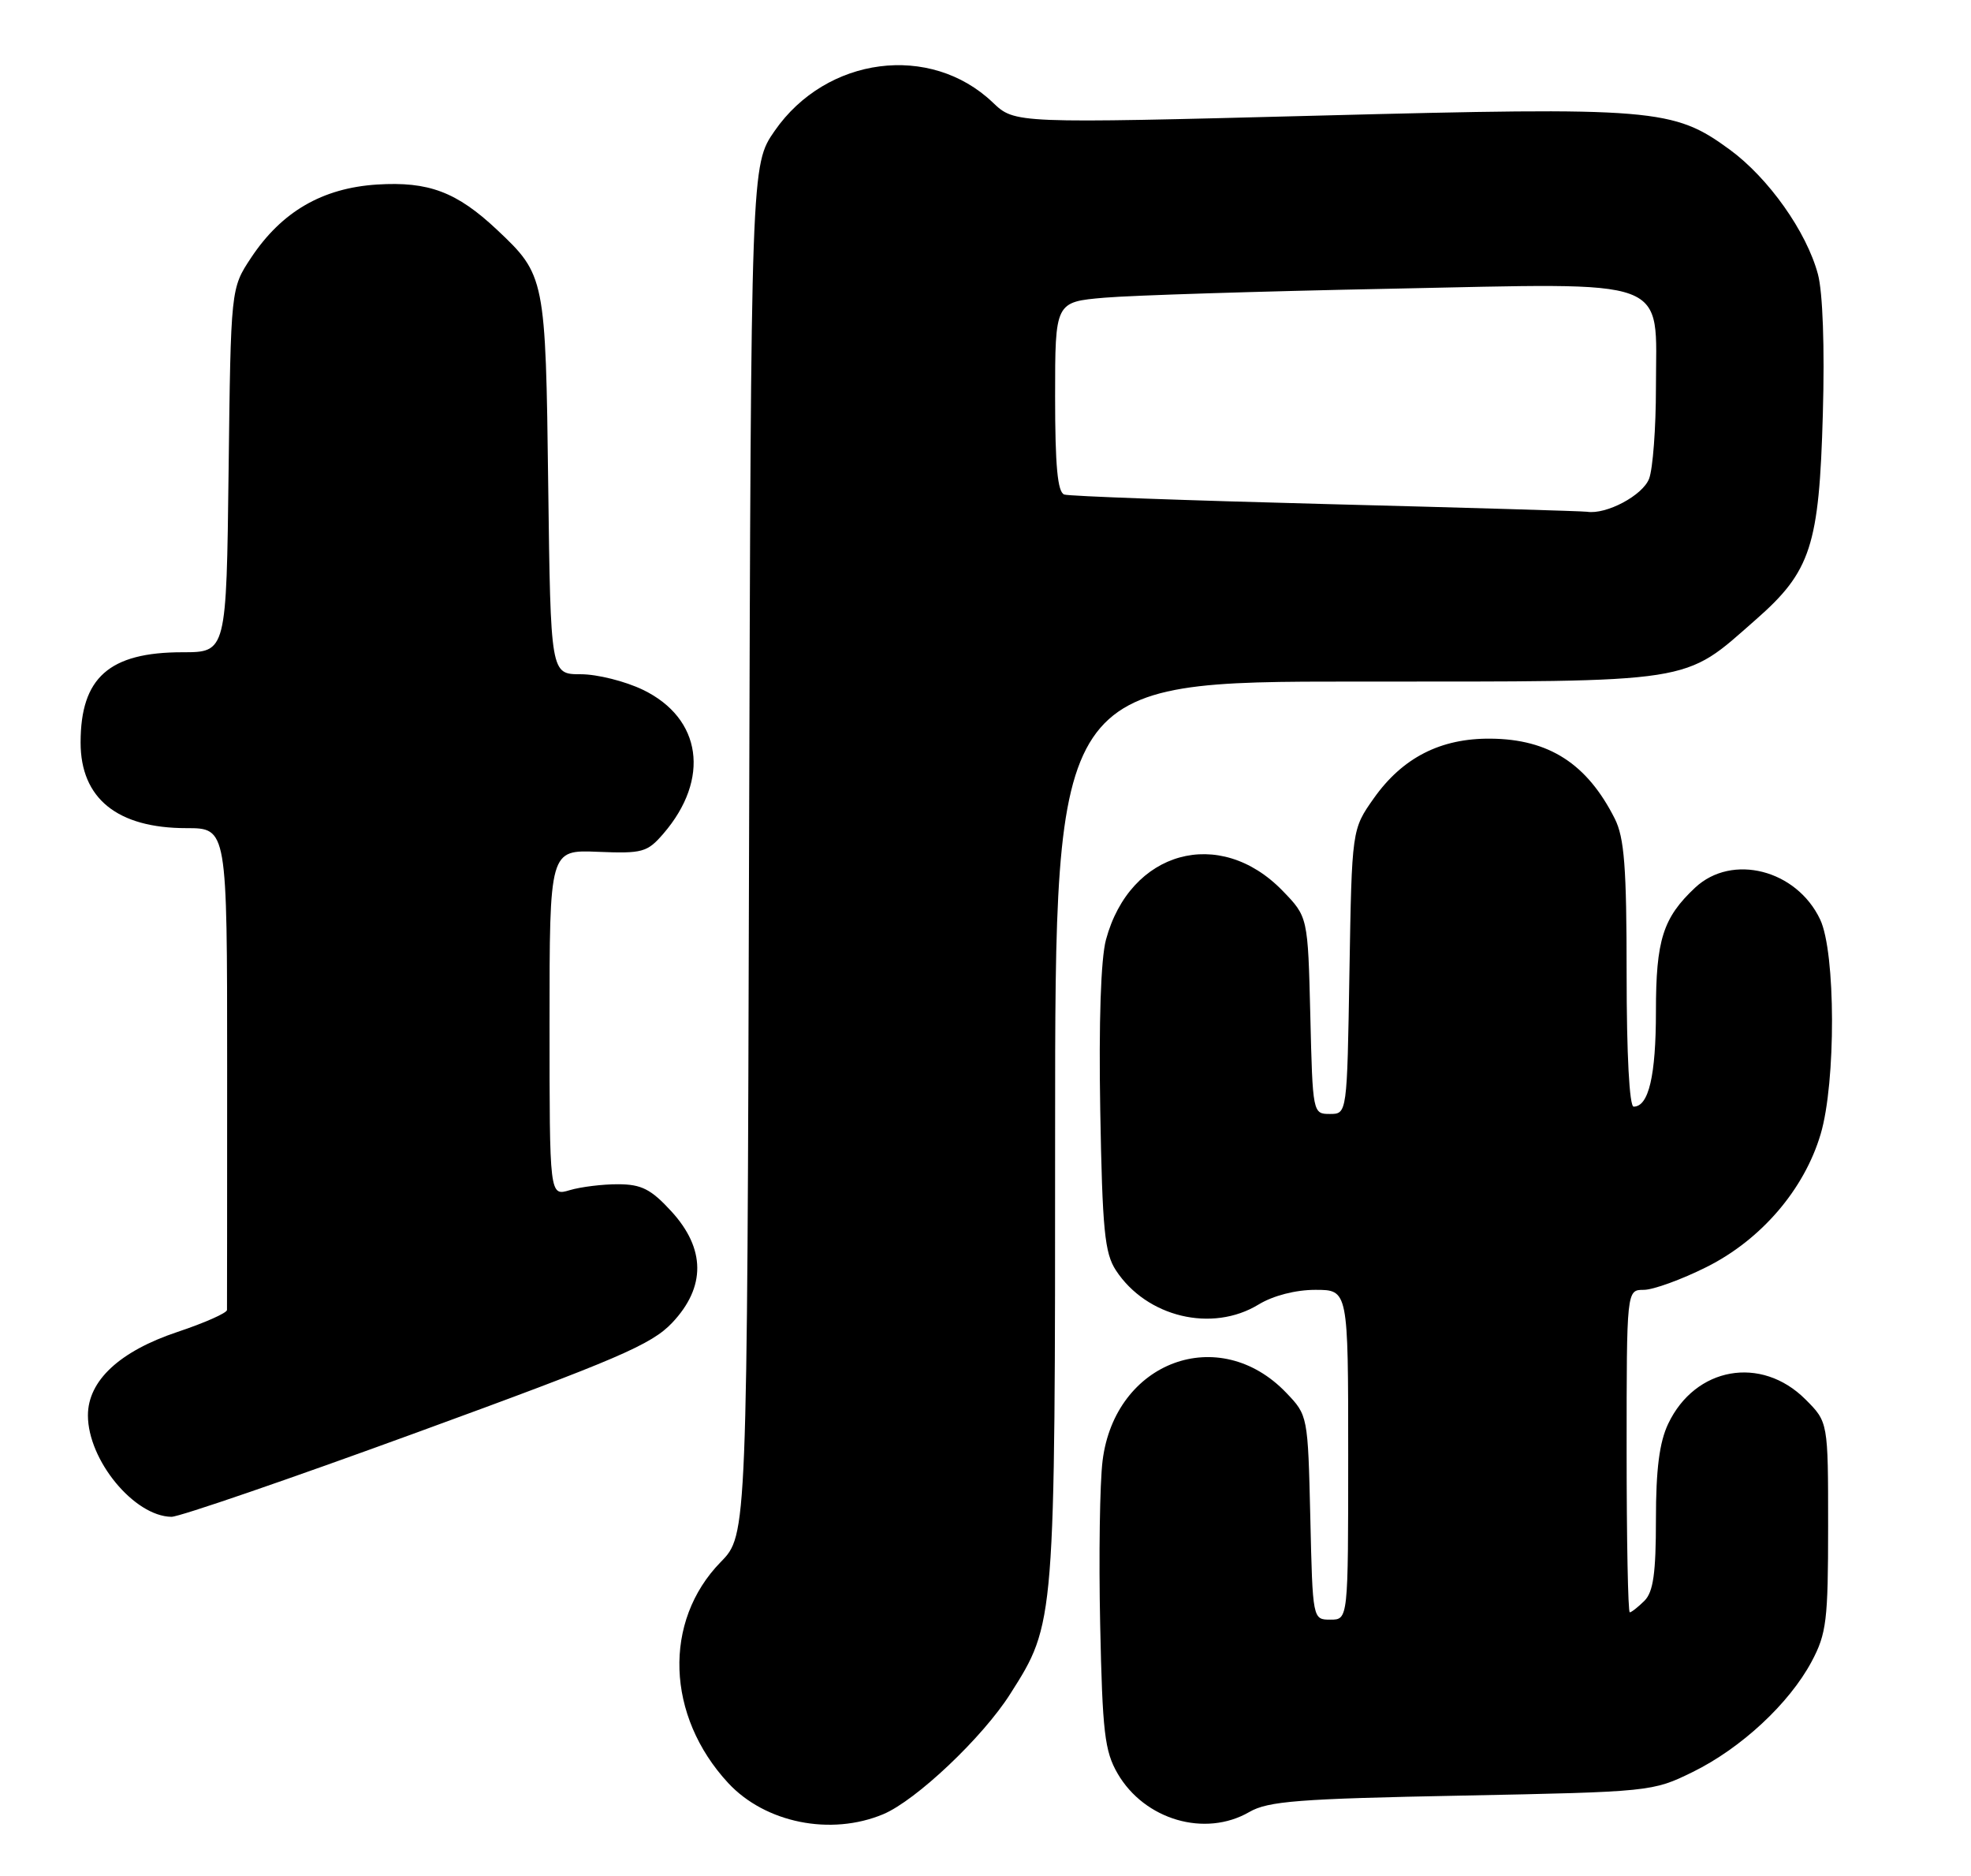 <?xml version="1.0" encoding="UTF-8" standalone="no"?>
<!DOCTYPE svg PUBLIC "-//W3C//DTD SVG 1.1//EN" "http://www.w3.org/Graphics/SVG/1.1/DTD/svg11.dtd" >
<svg xmlns="http://www.w3.org/2000/svg" xmlns:xlink="http://www.w3.org/1999/xlink" version="1.1" viewBox="0 0 269 256">
 <g >
 <path fill="currentColor"
d=" M 120.54 247.55 C 125.02 245.67 134.12 237.07 137.88 231.13 C 144.02 221.47 144.00 221.67 144.00 154.32 C 144.00 93.00 144.00 93.00 185.18 93.00 C 231.85 93.00 229.60 93.35 239.63 84.55 C 247.14 77.97 248.28 74.49 248.78 56.48 C 249.04 47.40 248.77 39.87 248.11 37.42 C 246.55 31.60 241.37 24.30 236.08 20.42 C 228.38 14.79 225.86 14.58 179.80 15.78 C 138.50 16.85 138.50 16.85 135.50 13.99 C 126.98 5.85 112.78 7.69 105.73 17.85 C 102.50 22.50 102.50 22.50 102.23 115.97 C 101.97 209.45 101.97 209.45 98.36 213.14 C 90.46 221.23 90.91 234.15 99.39 243.30 C 104.45 248.74 113.38 250.54 120.54 247.55 Z  M 170.50 247.25 C 173.07 245.76 177.24 245.44 199.50 245.01 C 225.25 244.50 225.55 244.47 231.00 241.80 C 237.62 238.55 244.18 232.46 247.25 226.72 C 249.28 222.91 249.50 221.12 249.50 208.27 C 249.50 194.04 249.50 194.04 246.41 190.95 C 240.37 184.91 231.36 186.51 227.67 194.28 C 226.47 196.81 226.00 200.50 226.00 207.33 C 226.00 214.66 225.64 217.22 224.43 218.43 C 223.56 219.29 222.66 220.00 222.43 220.00 C 222.19 220.00 222.00 210.10 222.00 198.00 C 222.00 176.00 222.00 176.00 224.34 176.00 C 225.63 176.00 229.48 174.60 232.90 172.89 C 240.35 169.17 246.24 162.31 248.48 154.75 C 250.58 147.68 250.54 129.94 248.41 125.46 C 245.19 118.66 236.39 116.42 231.36 121.11 C 226.96 125.23 226.00 128.25 226.00 138.02 C 226.00 146.78 225.01 151.00 222.96 151.00 C 222.38 151.00 222.00 143.88 222.00 132.95 C 222.00 118.31 221.69 114.30 220.38 111.70 C 216.60 104.21 211.40 100.86 203.45 100.79 C 196.62 100.72 191.42 103.38 187.50 108.92 C 184.50 113.17 184.50 113.17 184.17 132.58 C 183.85 152.00 183.85 152.00 181.50 152.00 C 179.17 152.00 179.15 151.90 178.83 138.55 C 178.50 125.11 178.50 125.11 175.04 121.54 C 166.44 112.68 154.21 116.07 150.94 128.23 C 150.24 130.84 149.95 139.48 150.16 151.48 C 150.45 167.85 150.76 170.99 152.30 173.34 C 156.49 179.73 165.43 181.87 171.77 178.00 C 173.76 176.79 176.81 176.00 179.52 176.00 C 184.00 176.00 184.00 176.00 184.00 198.50 C 184.00 221.00 184.00 221.00 181.58 221.00 C 179.15 221.00 179.15 221.00 178.83 207.06 C 178.50 193.17 178.49 193.12 175.54 190.04 C 166.39 180.49 152.17 185.75 150.48 199.31 C 150.10 202.33 149.95 212.38 150.15 221.65 C 150.46 236.39 150.76 238.94 152.53 242.00 C 156.21 248.33 164.47 250.74 170.50 247.25 Z  M 56.90 195.46 C 84.33 185.44 88.93 183.47 91.75 180.48 C 96.34 175.61 96.30 170.39 91.63 165.29 C 88.86 162.27 87.55 161.60 84.38 161.59 C 82.24 161.58 79.26 161.95 77.75 162.40 C 75.00 163.22 75.00 163.22 75.00 139.59 C 75.00 115.96 75.00 115.96 81.59 116.23 C 87.70 116.48 88.34 116.30 90.55 113.74 C 96.96 106.29 95.78 98.01 87.76 94.13 C 85.34 92.96 81.52 92.00 79.26 92.00 C 75.15 92.00 75.15 92.00 74.82 66.25 C 74.47 37.89 74.40 37.53 67.84 31.36 C 62.33 26.18 58.50 24.74 51.46 25.18 C 43.98 25.66 38.43 28.89 34.26 35.18 C 31.50 39.35 31.50 39.35 31.20 64.17 C 30.90 89.00 30.90 89.00 24.90 89.00 C 14.91 89.00 11.00 92.46 11.00 101.32 C 11.00 108.95 16.01 113.00 25.45 113.00 C 31.00 113.00 31.00 113.00 31.00 145.50 C 31.00 163.38 30.99 178.34 30.98 178.75 C 30.96 179.16 27.92 180.51 24.23 181.74 C 16.32 184.38 12.00 188.40 12.00 193.13 C 12.00 199.24 18.31 206.90 23.40 206.97 C 24.44 206.99 39.52 201.81 56.90 195.46 Z  M 181.00 68.78 C 162.03 68.29 145.94 67.71 145.25 67.48 C 144.34 67.17 144.00 63.59 144.00 54.13 C 144.00 41.20 144.00 41.20 150.75 40.62 C 154.46 40.30 171.96 39.75 189.63 39.40 C 228.73 38.61 226.00 37.60 226.00 52.93 C 226.00 58.40 225.58 63.97 225.07 65.31 C 224.21 67.59 219.24 70.24 216.60 69.83 C 216.00 69.74 199.97 69.27 181.00 68.78 Z "/>
</g>
</svg>